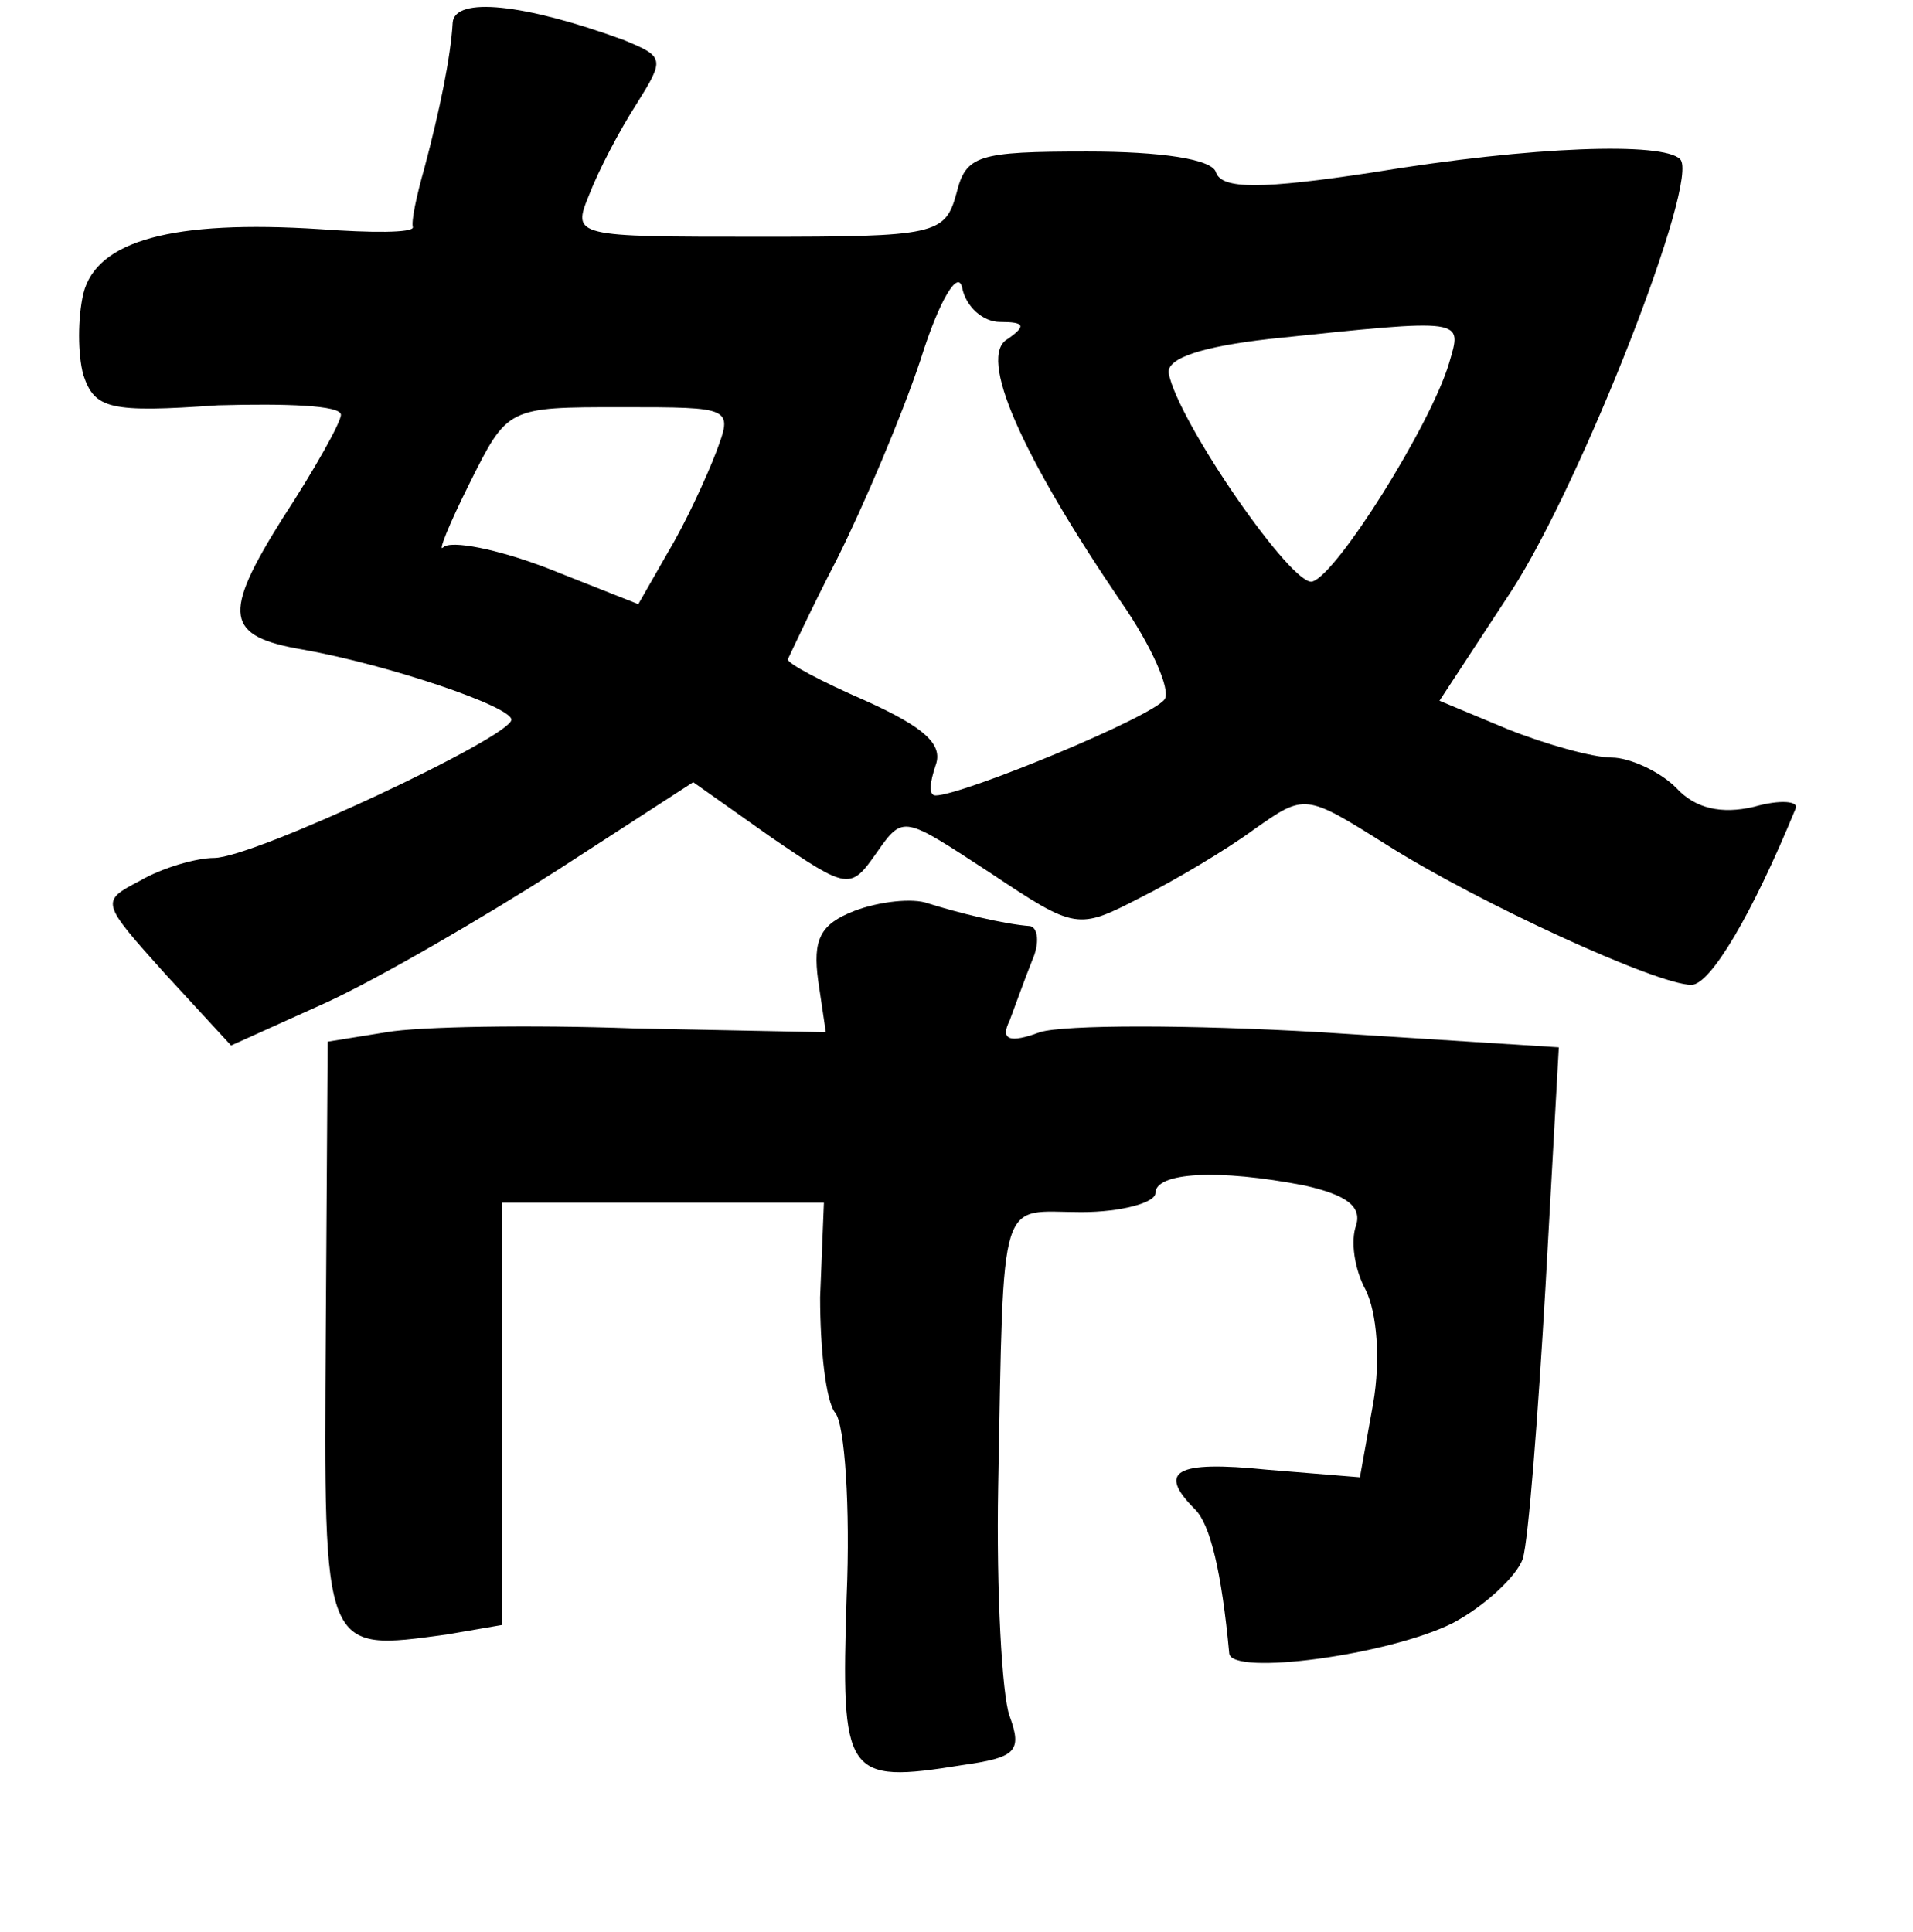 <?xml version="1.0" standalone="no"?>
<!DOCTYPE svg PUBLIC "-//W3C//DTD SVG 20010904//EN"
 "http://www.w3.org/TR/2001/REC-SVG-20010904/DTD/svg10.dtd">
<svg version="1.0" xmlns="http://www.w3.org/2000/svg"
 width="101pt" height="102pt" viewBox="0 0 101 102"
 preserveAspectRatio="xMidYMid meet">
<g transform="translate(0,102) scale(0.1,-0.1)"
fill="#000000" stroke="none">
<path d="M239 1008 c-1 -18 -7 -47 -15 -77 -4 -14 -7 -28 -6 -31 0 -3 -22 -3
-49 -1 -78 5 -118 -6 -125 -34 -3 -13 -3 -32 0 -43 6 -18 14 -20 71 -16 36 1
65 0 65 -5 0 -4 -14 -29 -31 -55 -32 -51 -30 -62 11 -69 45 -8 110 -30 110
-37 0 -9 -136 -73 -157 -73 -9 0 -27 -5 -39 -12 -21 -11 -21 -11 13 -49 l35
-38 51 23 c28 13 83 45 122 70 l71 46 41 -29 c41 -28 42 -28 56 -8 14 20 14
19 60 -11 45 -30 46 -30 79 -13 18 9 45 25 60 36 27 19 27 19 70 -8 49 -31
143 -74 161 -74 10 0 32 37 55 93 2 4 -8 5 -22 1 -17 -4 -31 -1 -41 10 -9 9
-25 16 -34 16 -10 0 -35 7 -55 15 l-36 15 38 58 c37 57 100 218 89 228 -9 9
-77 7 -162 -7 -59 -9 -80 -9 -83 0 -2 7 -29 11 -68 11 -58 0 -64 -2 -69 -22
-6 -22 -11 -23 -104 -23 -98 0 -99 0 -90 22 5 13 16 34 25 48 15 24 15 25 -7
34 -52 19 -89 23 -90 9z m289 -158 c13 0 14 -2 4 -9 -16 -9 7 -61 60 -139 16
-23 26 -46 23 -51 -5 -9 -107 -51 -121 -51 -4 0 -3 7 0 16 4 11 -6 20 -37 34
-23 10 -42 20 -41 22 1 2 12 26 26 53 14 28 34 75 44 105 10 32 20 48 22 38 2
-10 11 -18 20 -18z m237 -22 c-10 -33 -59 -111 -72 -115 -10 -4 -71 84 -76
110 -1 8 18 14 53 18 105 11 102 11 95 -13z m-387 -47 c-5 -13 -16 -37 -25
-52 l-16 -28 -48 19 c-26 10 -51 15 -55 11 -3 -3 3 12 14 34 20 40 20 40 80
40 59 0 59 0 50 -24z"/>
<path d="M451 539 c-18 -7 -22 -15 -19 -37 l4 -27 -101 2 c-55 2 -114 1 -131
-2 l-31 -5 -1 -154 c-1 -170 -2 -168 64 -159 l29 5 0 111 0 112 85 0 85 0 -2
-50 c0 -27 3 -55 8 -61 5 -6 8 -50 6 -97 -3 -95 -1 -99 61 -89 28 4 32 7 25
26 -4 11 -7 66 -6 121 3 158 0 145 44 145 21 0 39 5 39 10 0 11 33 13 79 4 22
-5 30 -11 27 -21 -3 -8 -1 -23 5 -34 6 -12 8 -37 4 -60 l-7 -39 -49 4 c-49 5
-58 -1 -38 -21 8 -8 14 -33 18 -76 1 -12 84 -1 118 16 17 9 34 25 37 34 3 10
8 75 12 144 l7 126 -126 8 c-69 4 -135 4 -148 0 -16 -6 -21 -4 -16 6 3 8 8 22
12 32 4 9 3 17 -1 18 -14 1 -38 7 -54 12 -8 3 -26 1 -39 -4z"/>
</g>
</svg>
